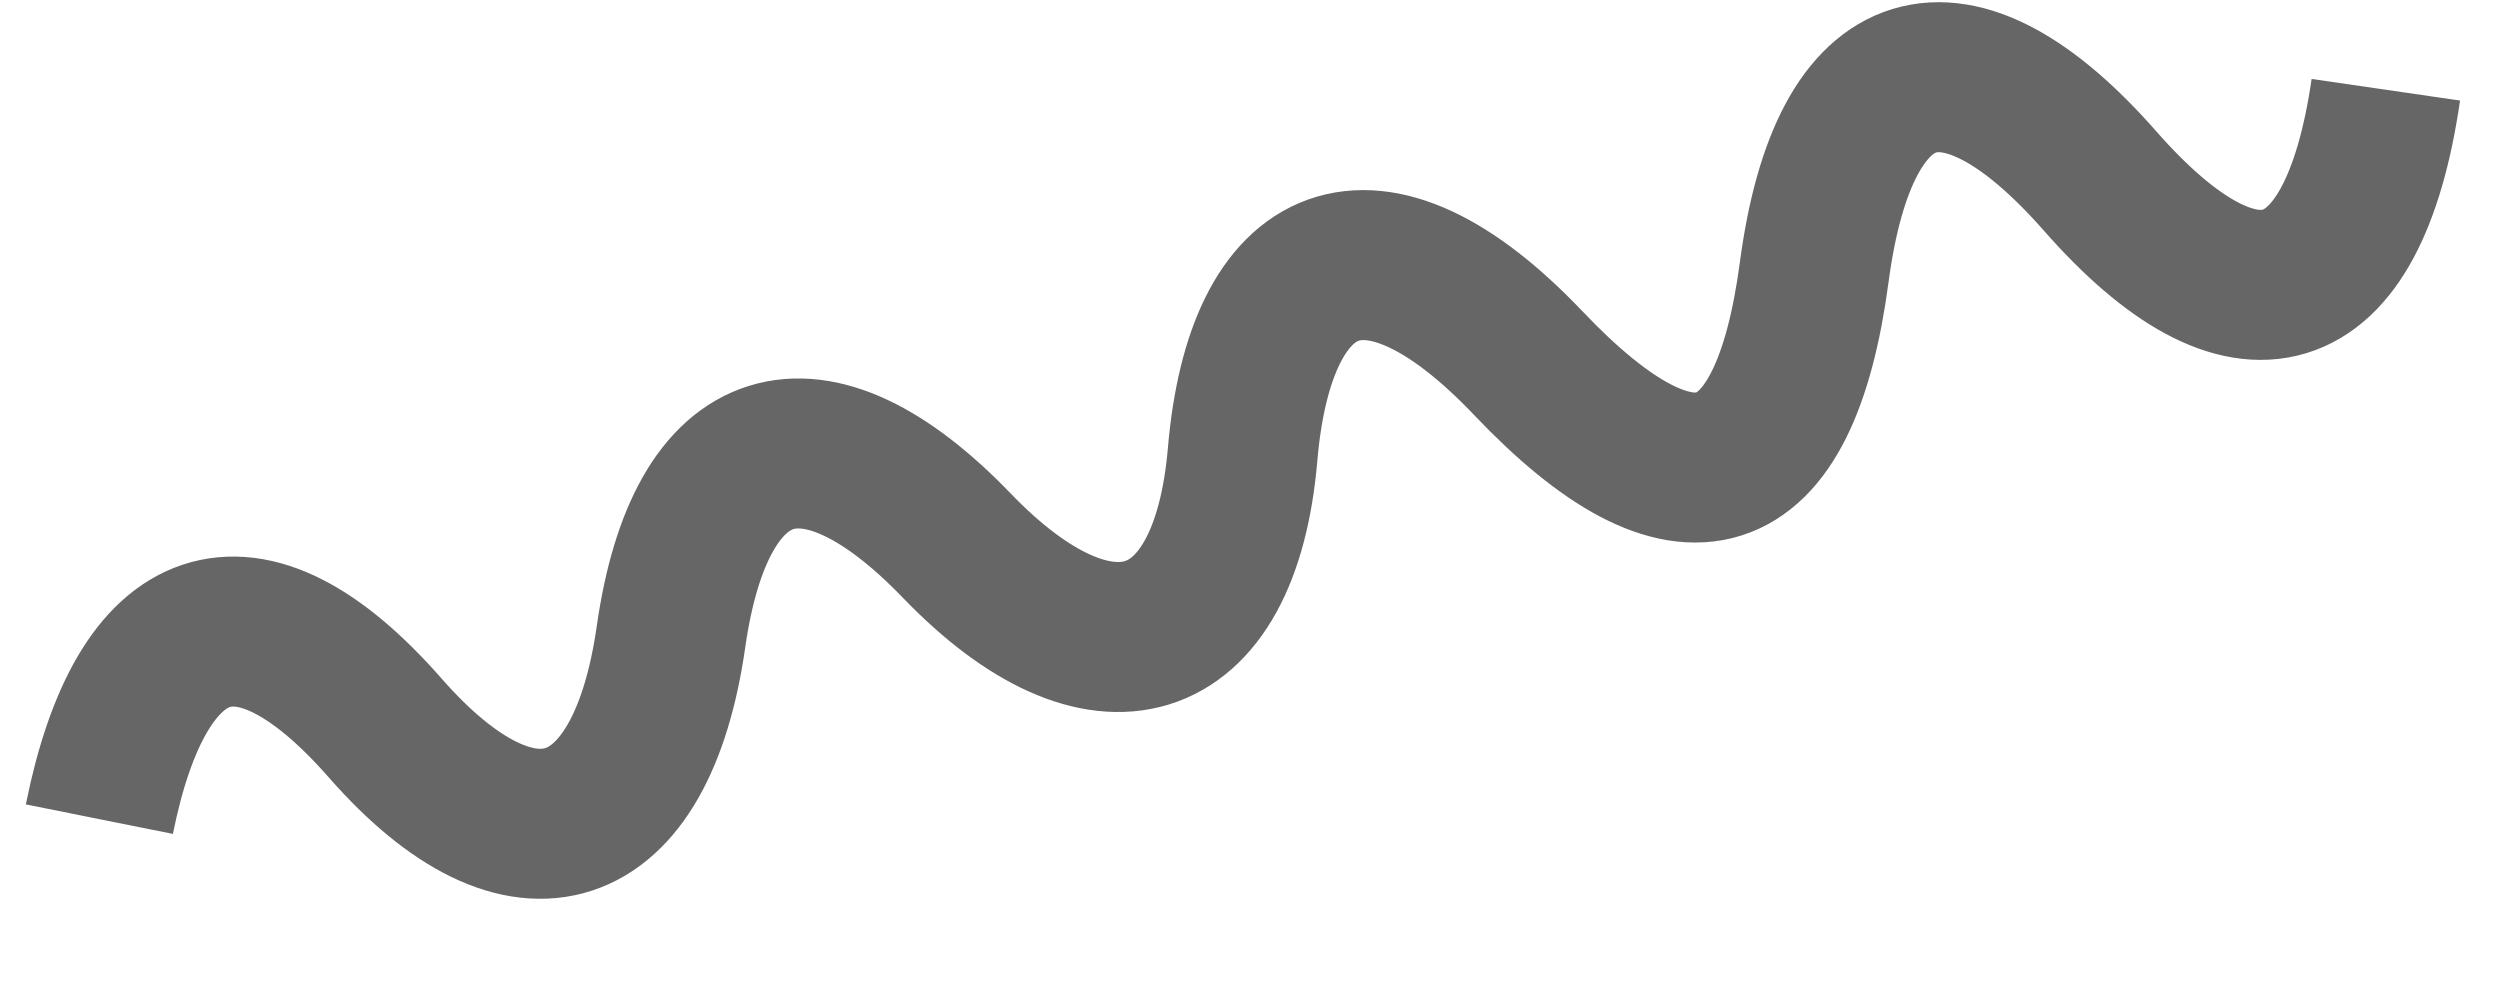 <svg width="500" height="200" xmlns="http://www.w3.org/2000/svg" xmlns:svg="http://www.w3.org/2000/svg">
 <!-- Created with SVG-edit - https://github.com/SVG-Edit/svgedit-->

 <g class="layer">
  <title>Layer 1</title>
  <path transform="rotate(-17.693, 220, 100.194)" fill="none" stroke="#666666" stroke-width="30" stroke-dasharray="null" stroke-linejoin="null" stroke-linecap="null" d="m10,100c20.75,-37.375 43.246,-38.423 60,0c16.754,38.423 41.734,37.746 60,0c18.266,-37.746 41.715,-37.118 60,0c18.285,37.118 44.188,37.984 60,0c15.812,-37.984 40.152,-40.946 60,0c19.848,40.946 40.609,41.09 60,0c19.391,-41.09 42.559,-39.907 60,0c17.441,39.907 40,41.062 60,0" id="svg_1"/>
 </g>
</svg>
